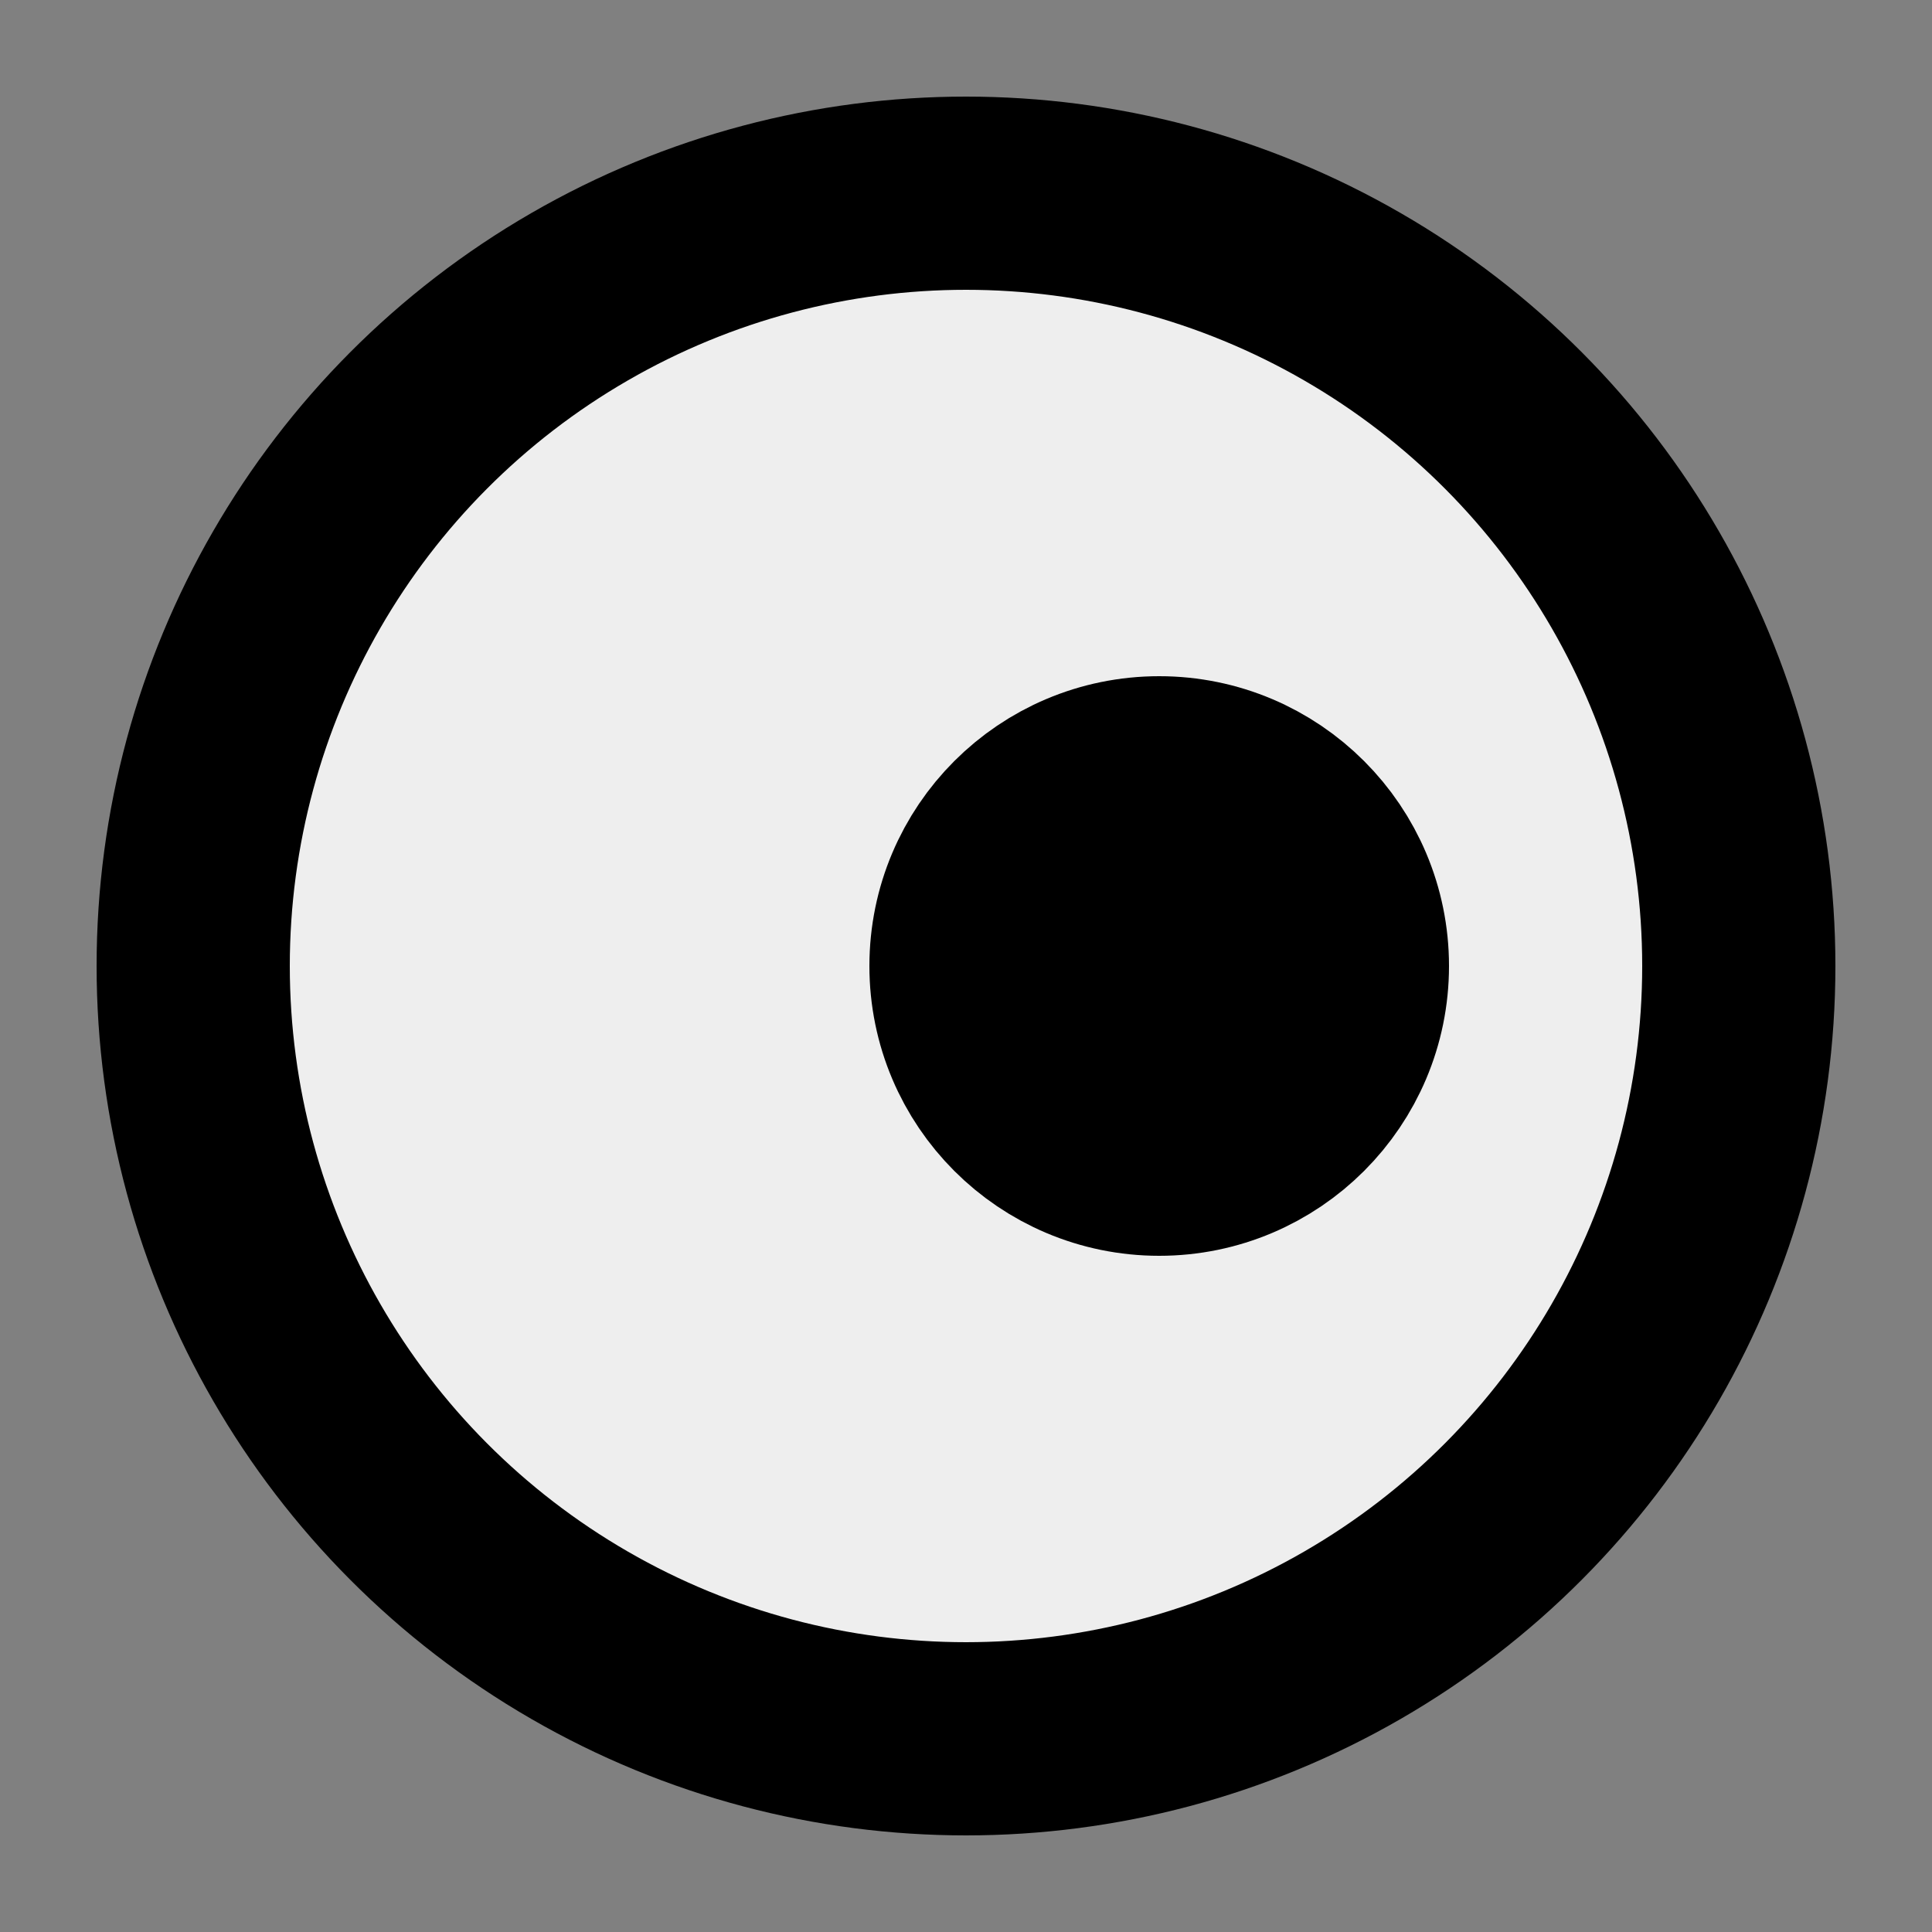 <svg viewBox="0 0 10 10" xmlns="http://www.w3.org/2000/svg">
    <rect x="0" y="0" width="10" height="10" fill="#808080" stroke="none"/>
    <g>
        <ellipse stroke="#000" cx="5" cy="5" rx="4" ry="4" fill="#eee"/>
        <ellipse stroke="#000" cx="6" cy="5" rx="1" ry="1"/>
    </g>
</svg>
